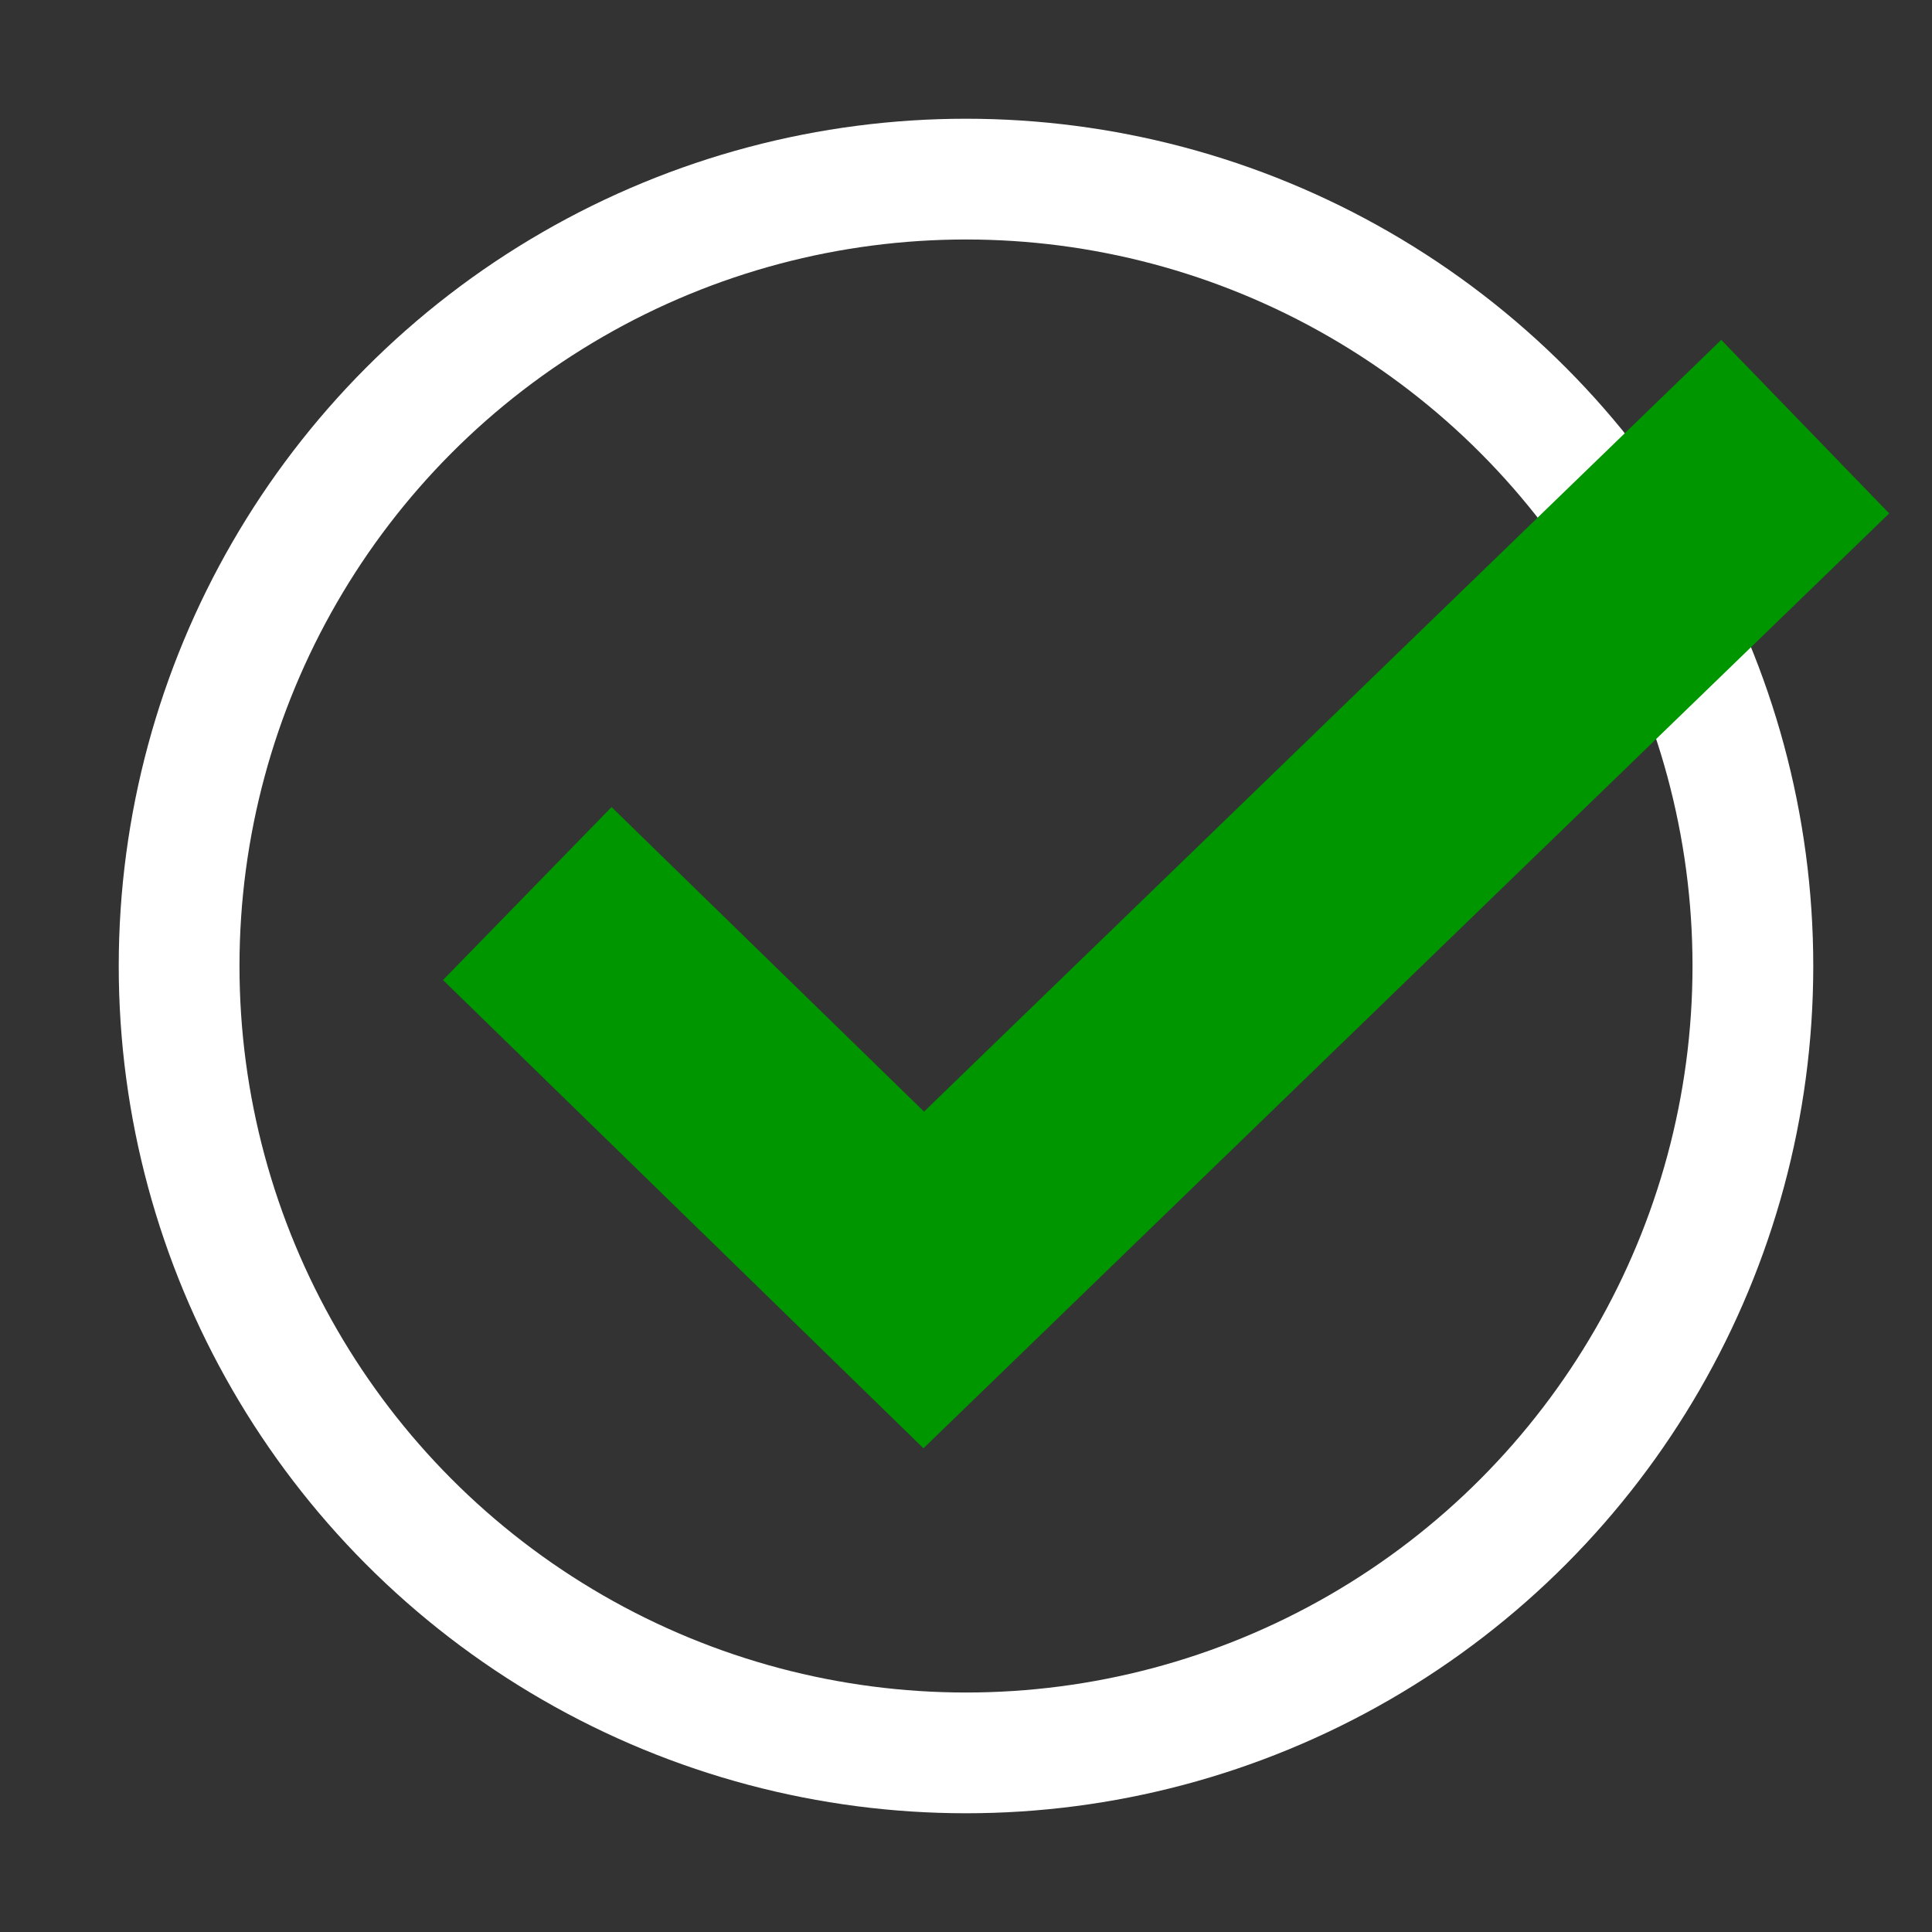 <?xml version="1.0" encoding="utf-8"?>
<!-- Generator: Adobe Illustrator 26.0.1, SVG Export Plug-In . SVG Version: 6.00 Build 0)  -->
<svg version="1.1" id="Шар_1" xmlns="http://www.w3.org/2000/svg" xmlns:xlink="http://www.w3.org/1999/xlink" x="0px" y="0px"
	 viewBox="0 0 96 96" style="enable-background:new 0 0 96 96;" xml:space="preserve">
<rect x="0" y="0" width="96" height="96" fill="#333333" stroke="none"/>
<style type="text/css">
	.st0{fill:none;stroke:#FFFFFF;stroke-width:6;}
	.st1{fill:none;stroke:#009600;stroke-width:12;}
</style>
<circle class="st0" cx="48" cy="48" r="39.1"/>
<polyline class="st1" points="26.2,44.4 45.9,63.6 89.7,21.2 "/>
</svg>
